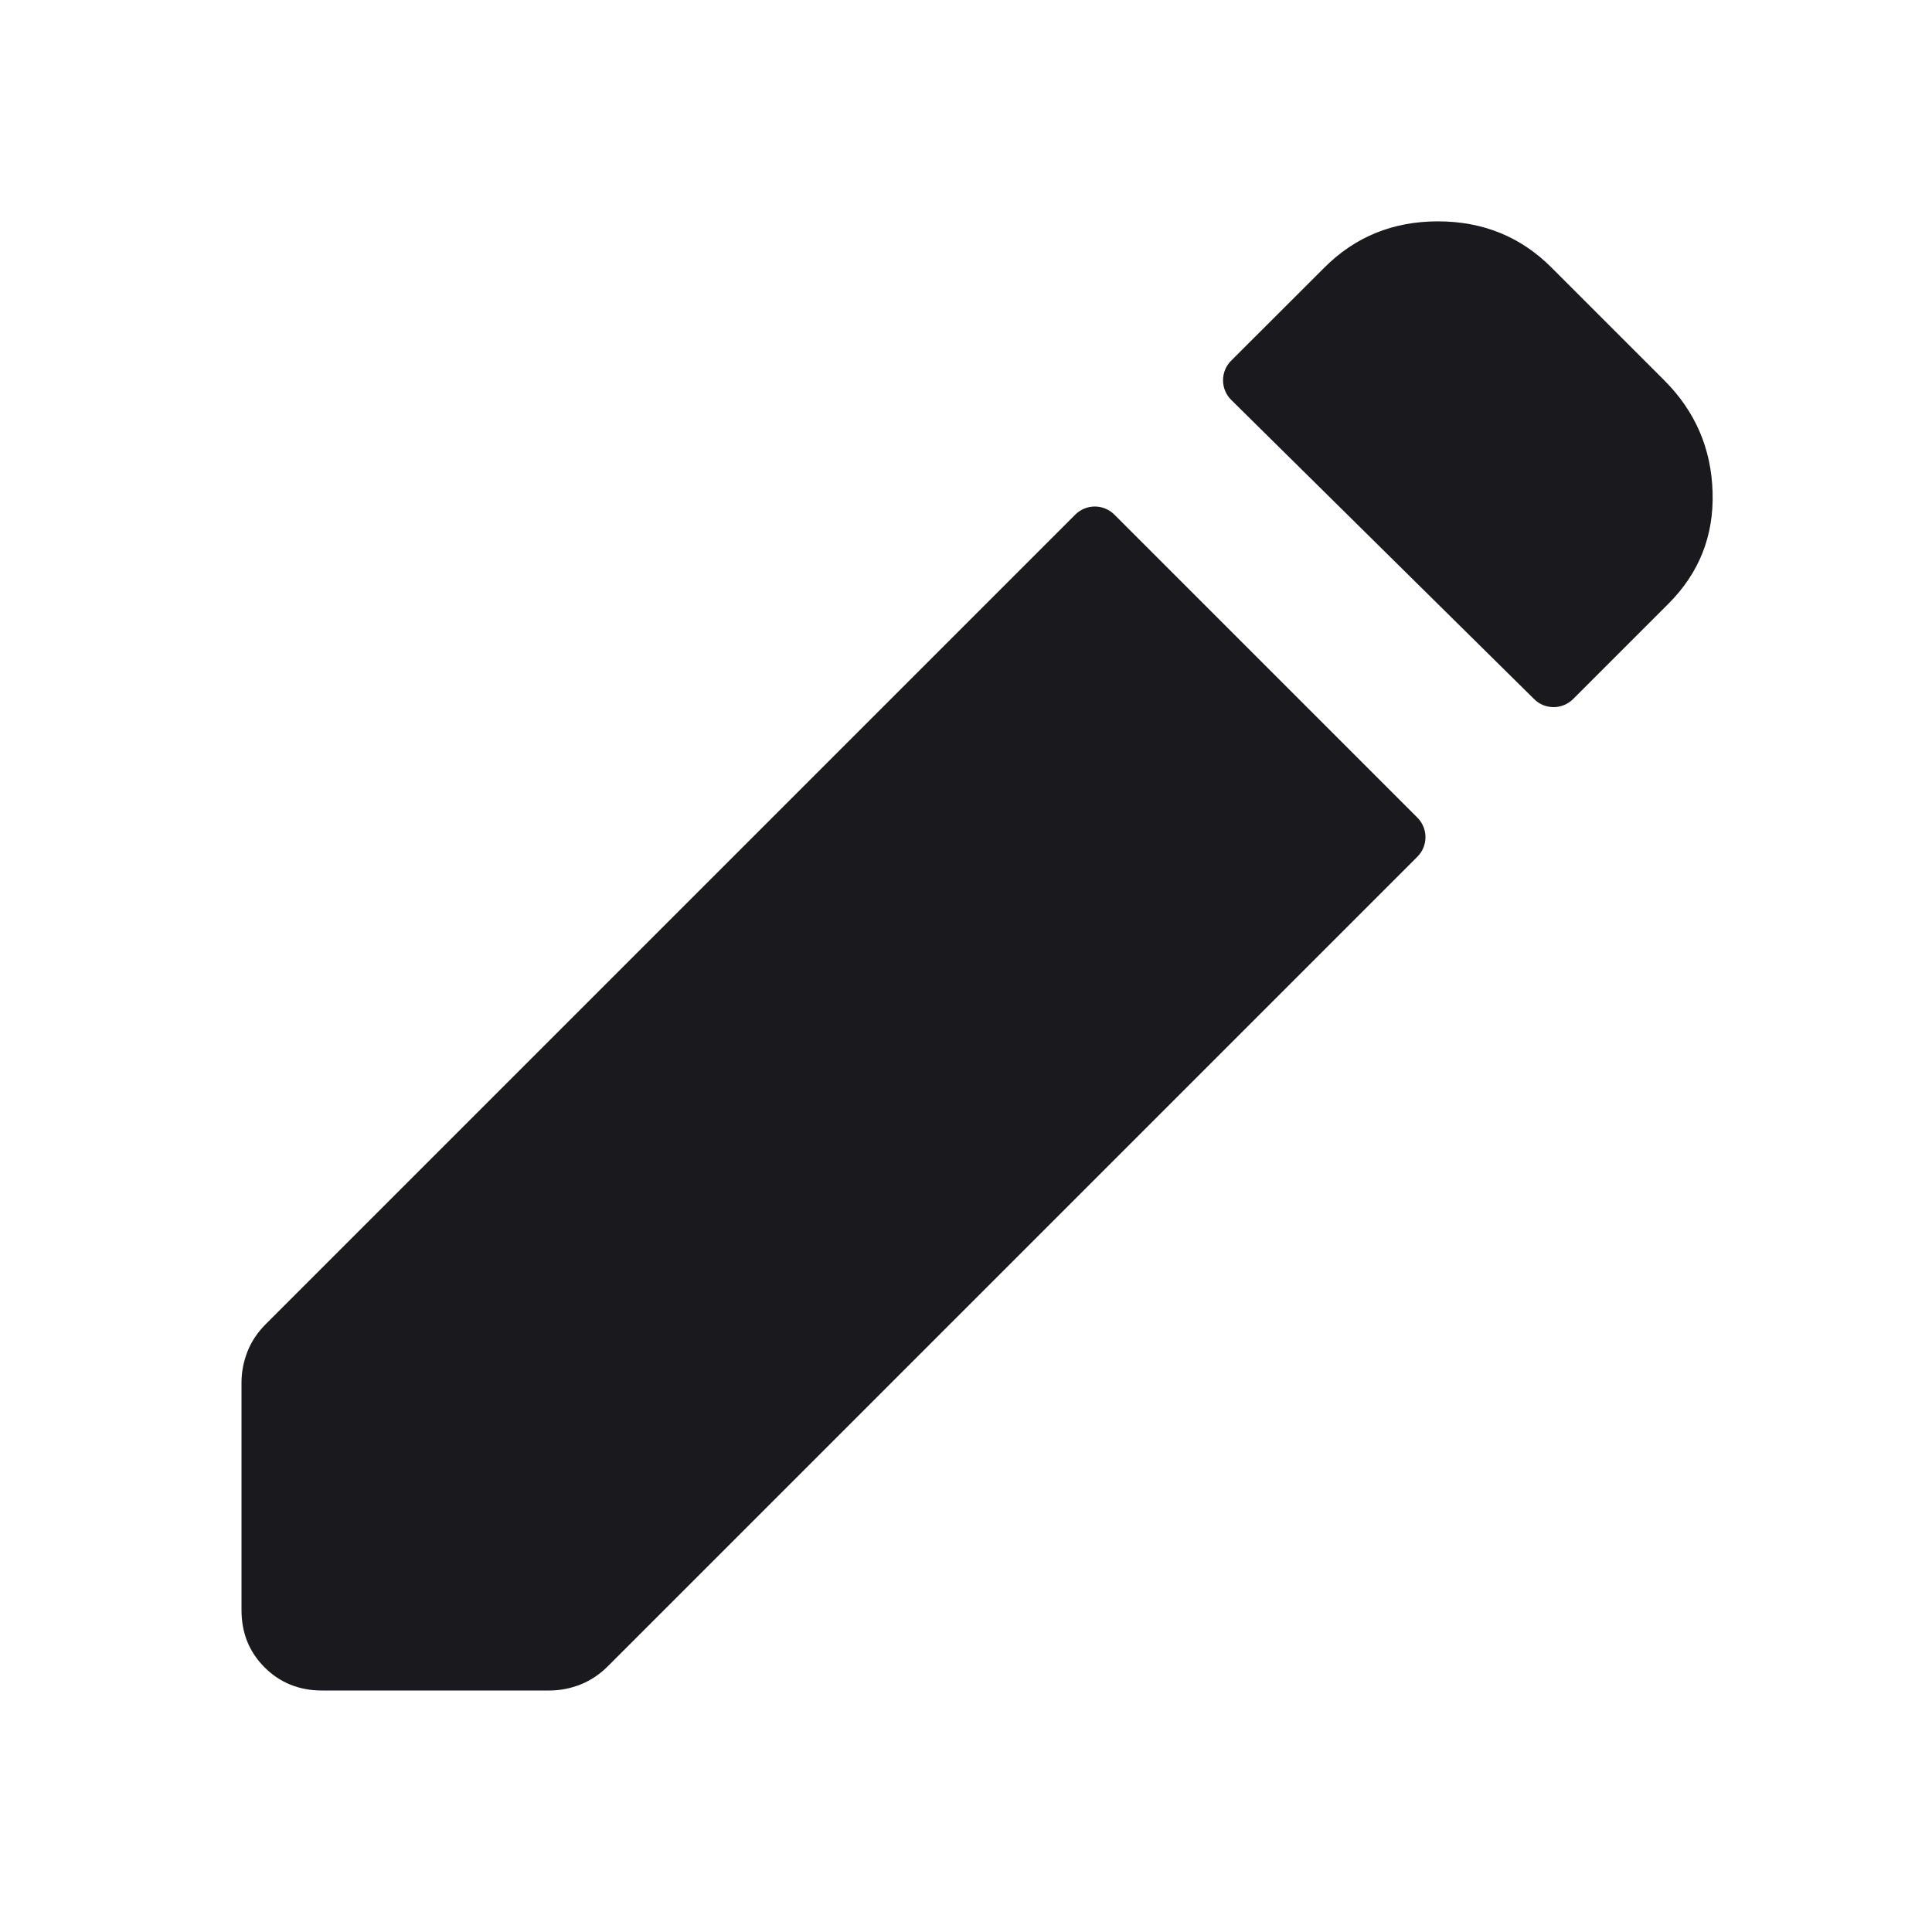 <svg width="14" height="14" viewBox="0 0 14 14" fill="none" xmlns="http://www.w3.org/2000/svg">
<path d="M11.399 5.066C11.321 5.143 11.195 5.144 11.117 5.066L8.922 2.898C8.843 2.82 8.843 2.692 8.921 2.614L9.596 1.94C9.819 1.716 10.094 1.604 10.42 1.604C10.746 1.604 11.021 1.716 11.244 1.94L12.06 2.756C12.284 2.98 12.401 3.25 12.41 3.566C12.42 3.882 12.313 4.152 12.09 4.375L11.399 5.066ZM2.333 12.25C2.168 12.25 2.029 12.194 1.917 12.082C1.805 11.97 1.75 11.832 1.75 11.667V10.019C1.75 9.941 1.765 9.865 1.794 9.792C1.823 9.719 1.867 9.654 1.925 9.596L7.792 3.729C7.87 3.651 7.997 3.651 8.075 3.729L10.271 5.925C10.349 6.003 10.349 6.13 10.271 6.208L4.404 12.075C4.346 12.133 4.28 12.177 4.208 12.206C4.135 12.235 4.059 12.25 3.981 12.25H2.333Z" fill="#1A191D"/>
</svg>
